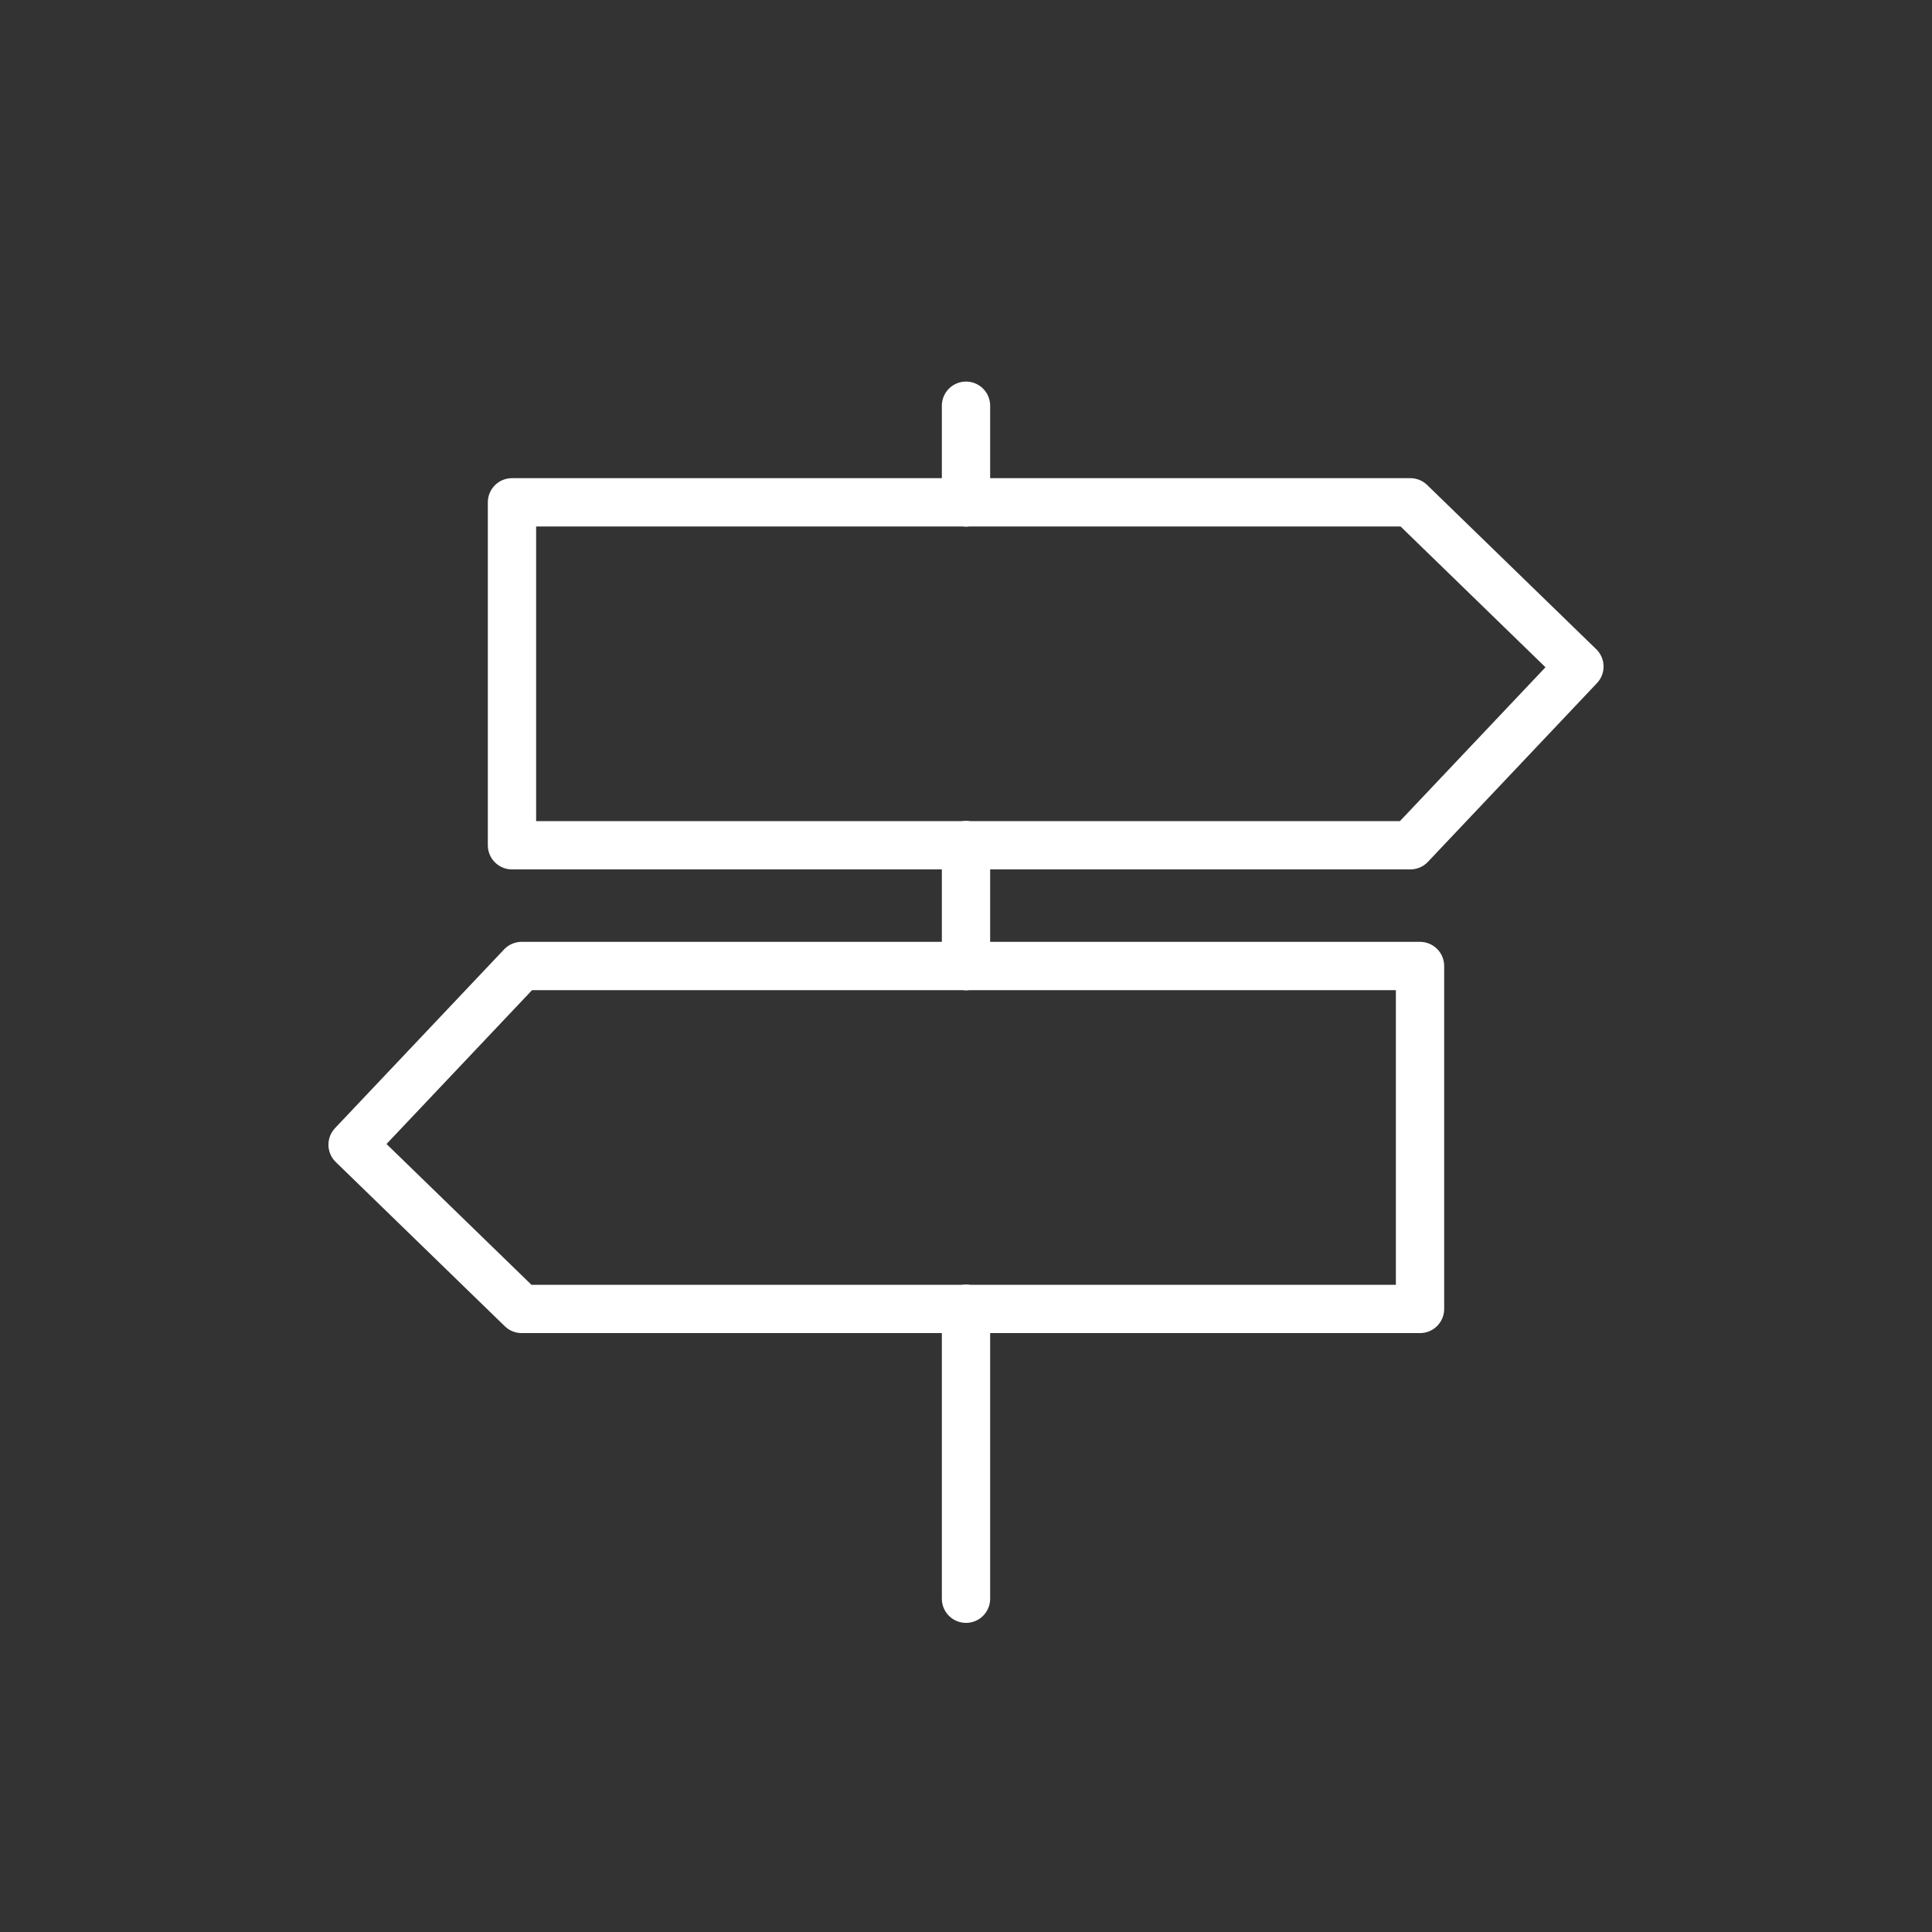 <?xml version="1.0" encoding="utf-8"?>
<!-- Generator: Adobe Illustrator 25.2.3, SVG Export Plug-In . SVG Version: 6.00 Build 0)  -->
<svg version="1.1" id="Layer_1" xmlns="http://www.w3.org/2000/svg" xmlns:xlink="http://www.w3.org/1999/xlink" x="0px" y="0px"
	 viewBox="0 0 40 40" style="enable-background:new 0 0 40 40;" xml:space="preserve">
<rect x="0" y="0" width="40" height="40" fill="#333333" stroke="none"/>
<style type="text/css">
	.st0{fill:none;}
	.st1{fill:none;stroke:#FFFFFF;stroke-linecap:round;stroke-linejoin:round;stroke-miterlimit:10;}
</style>
<g>
	<circle class="st0" cx="20" cy="20" r="20"/>
</g>
<line class="st0" x1="-10.5" y1="26" x2="-10.5" y2="33.3"/>
<g>
	<polyline class="st1" points="20,17.5 29.2,17.5 32.7,13.8 29.2,10.4 20,10.4 	"/>
	<polyline class="st1" points="20,17.5 10.6,17.5 10.6,10.4 20,10.4 	"/>
	<polyline class="st1" points="20,20 29.4,20 29.4,27.1 20,27.1 	"/>
	<polyline class="st1" points="20,20 10.8,20 7.3,23.7 10.8,27.1 20,27.1 	"/>
	<line class="st1" x1="20" y1="20" x2="20" y2="17.5"/>
	<line class="st1" x1="20" y1="10.4" x2="20" y2="8.4"/>
	<line class="st1" x1="20" y1="27.1" x2="20" y2="33.1"/>
</g>
</svg>
